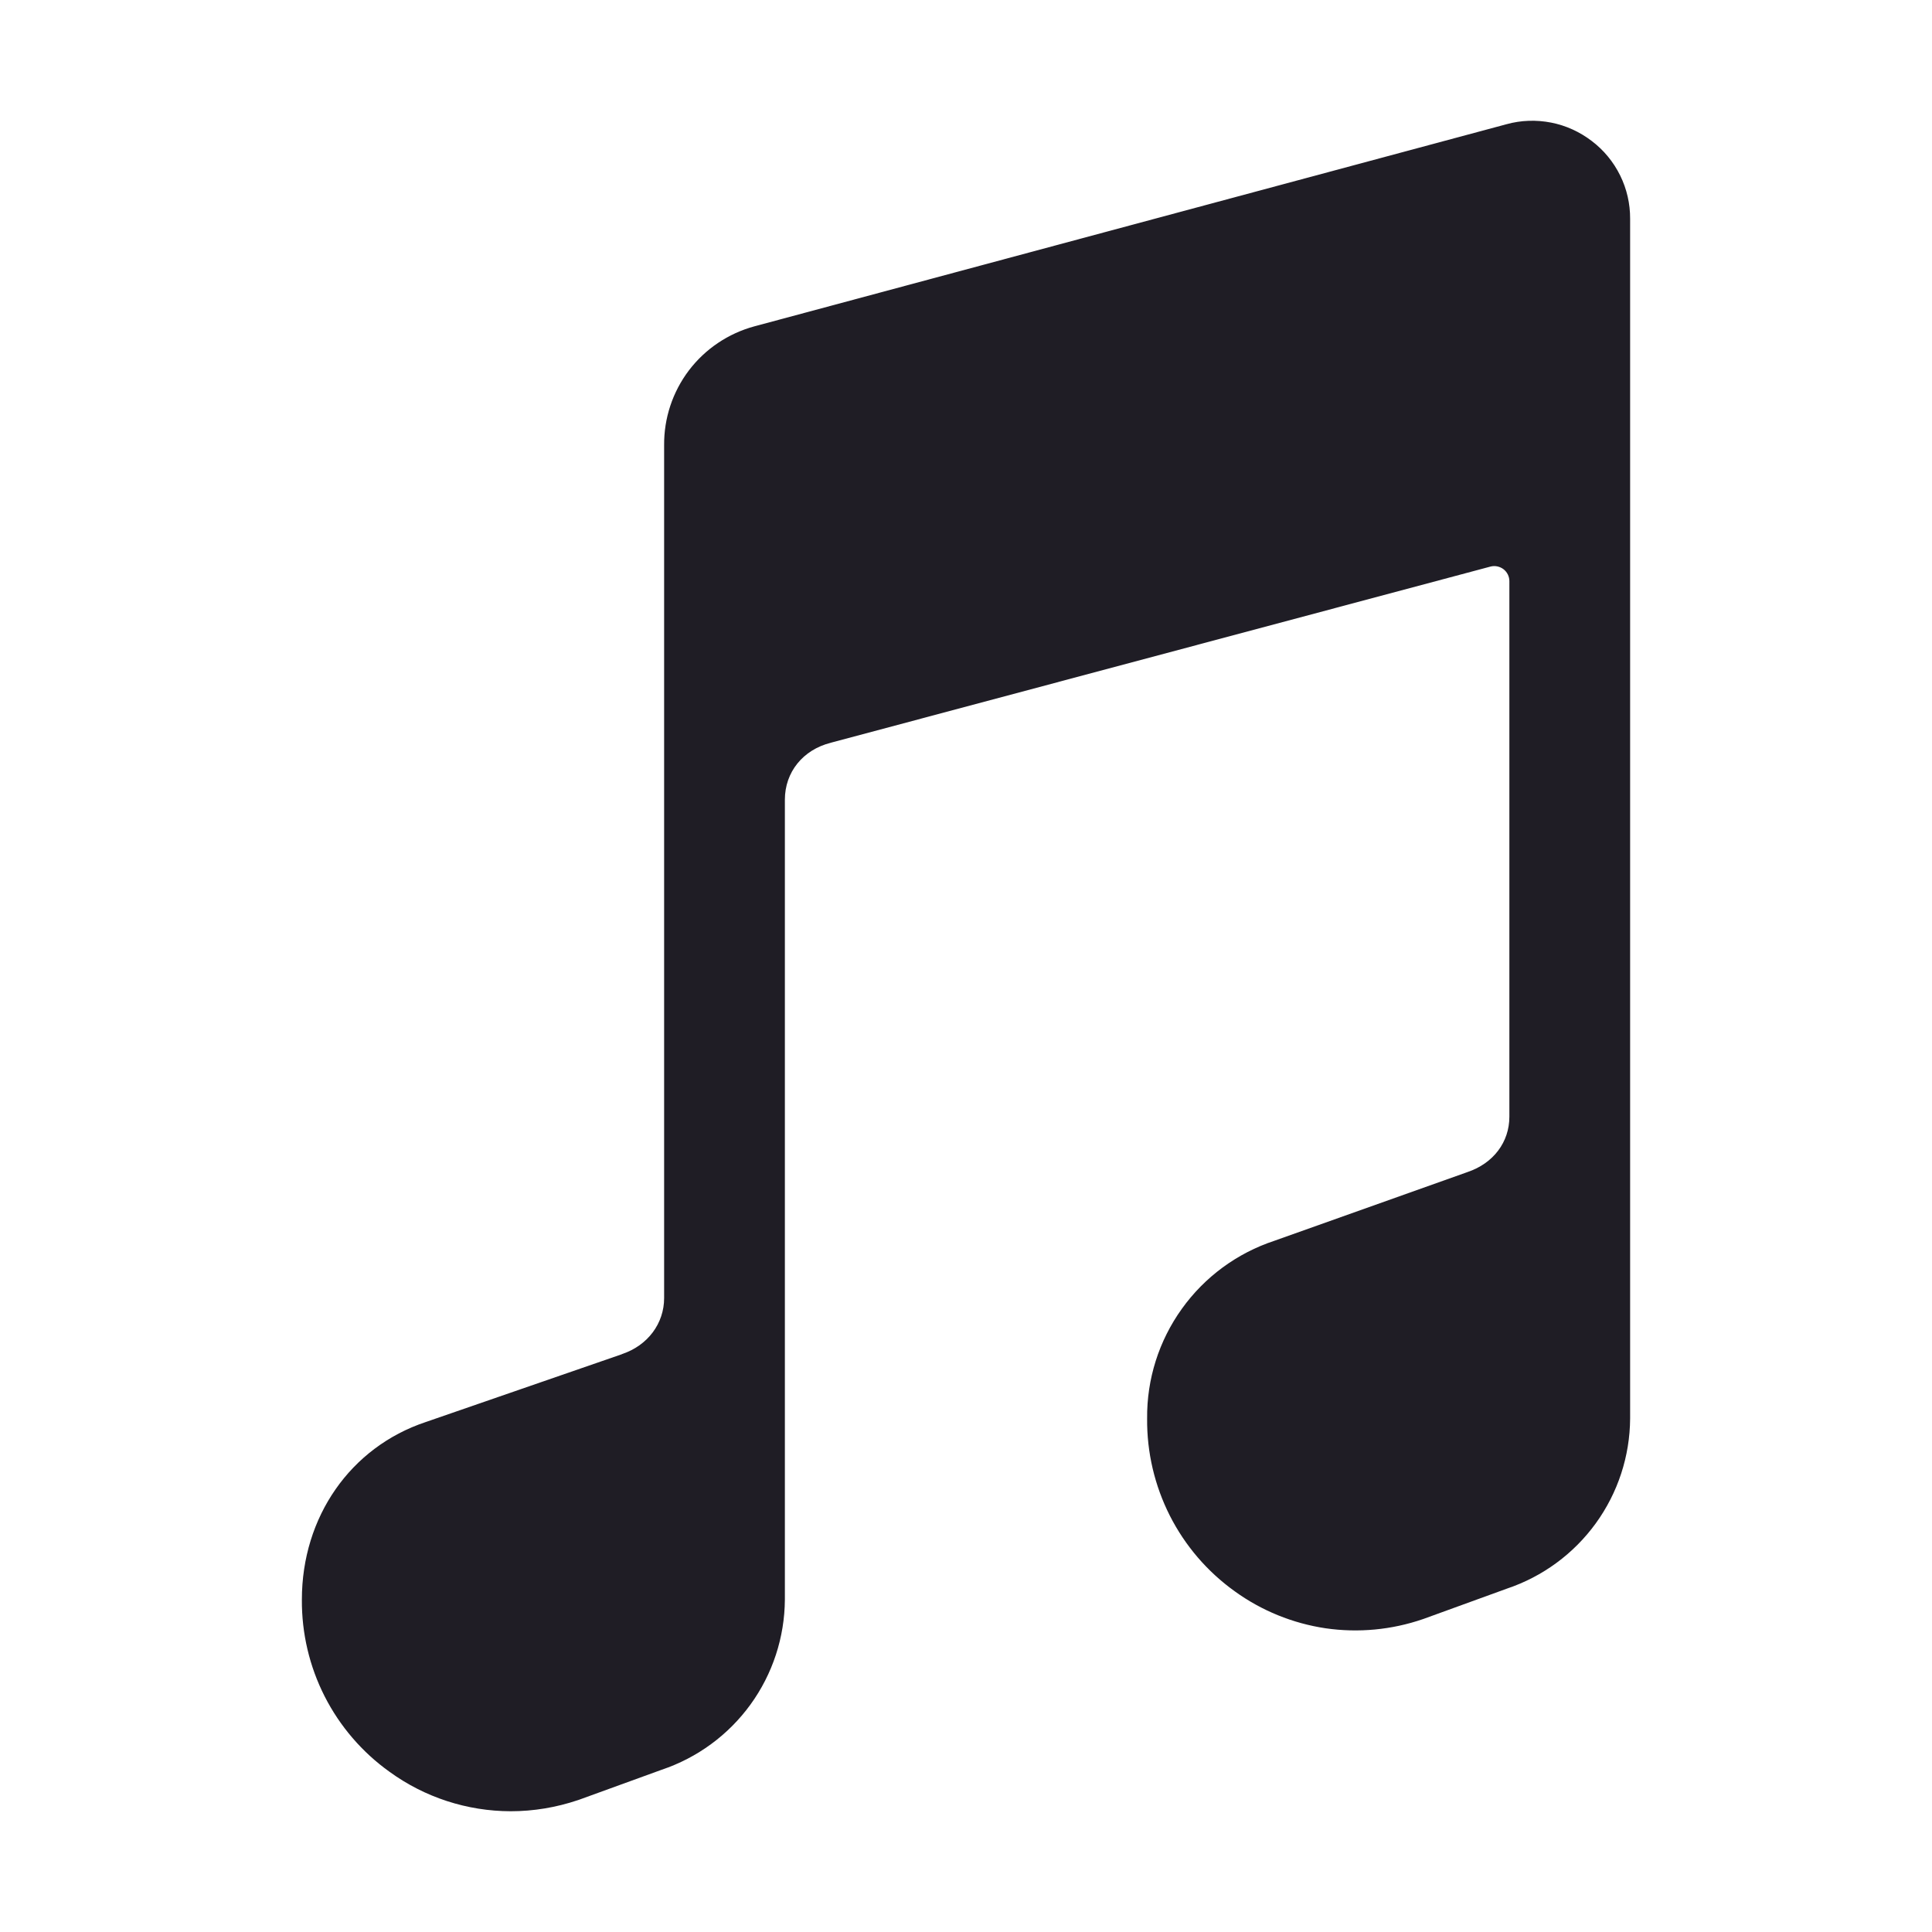 <svg width="24" height="24" viewBox="0 0 24 24" fill="none" xmlns="http://www.w3.org/2000/svg">
    <path d="M19.774 1.752C19.625 1.638 19.453 1.559 19.269 1.523C19.085 1.487 18.895 1.493 18.715 1.543L9.371 4.054C9.047 4.142 8.761 4.334 8.558 4.601C8.355 4.869 8.247 5.196 8.25 5.531V16.125C8.25 16.441 8.046 16.714 7.729 16.82L7.724 16.823L5.286 17.666C4.354 17.978 3.75 18.844 3.75 19.871C3.747 20.289 3.844 20.701 4.033 21.073C4.223 21.446 4.499 21.767 4.839 22.01C5.277 22.328 5.803 22.499 6.344 22.5C6.627 22.5 6.908 22.453 7.176 22.363L7.194 22.357L8.218 21.985C8.662 21.836 9.048 21.553 9.323 21.174C9.598 20.795 9.747 20.339 9.75 19.871V9.934C9.75 9.592 9.974 9.314 10.32 9.227L10.33 9.224L18.516 7.038C18.543 7.031 18.572 7.03 18.6 7.036C18.628 7.042 18.655 7.054 18.677 7.071C18.7 7.089 18.718 7.111 18.731 7.137C18.743 7.162 18.75 7.19 18.75 7.219V13.872C18.75 14.188 18.551 14.452 18.229 14.56L18.218 14.564L15.832 15.413C15.368 15.566 14.965 15.862 14.681 16.259C14.396 16.656 14.245 17.133 14.25 17.622C14.246 18.041 14.343 18.454 14.532 18.828C14.722 19.202 14.998 19.524 15.339 19.768C15.672 20.009 16.059 20.166 16.466 20.227C16.873 20.286 17.288 20.247 17.677 20.113L17.694 20.107L18.718 19.735C19.162 19.586 19.548 19.303 19.823 18.924C20.098 18.545 20.247 18.09 20.25 17.622V2.719C20.251 2.532 20.209 2.347 20.126 2.179C20.043 2.011 19.923 1.865 19.774 1.752V1.752Z"
          fill="#1F1D25"/>
</svg>
